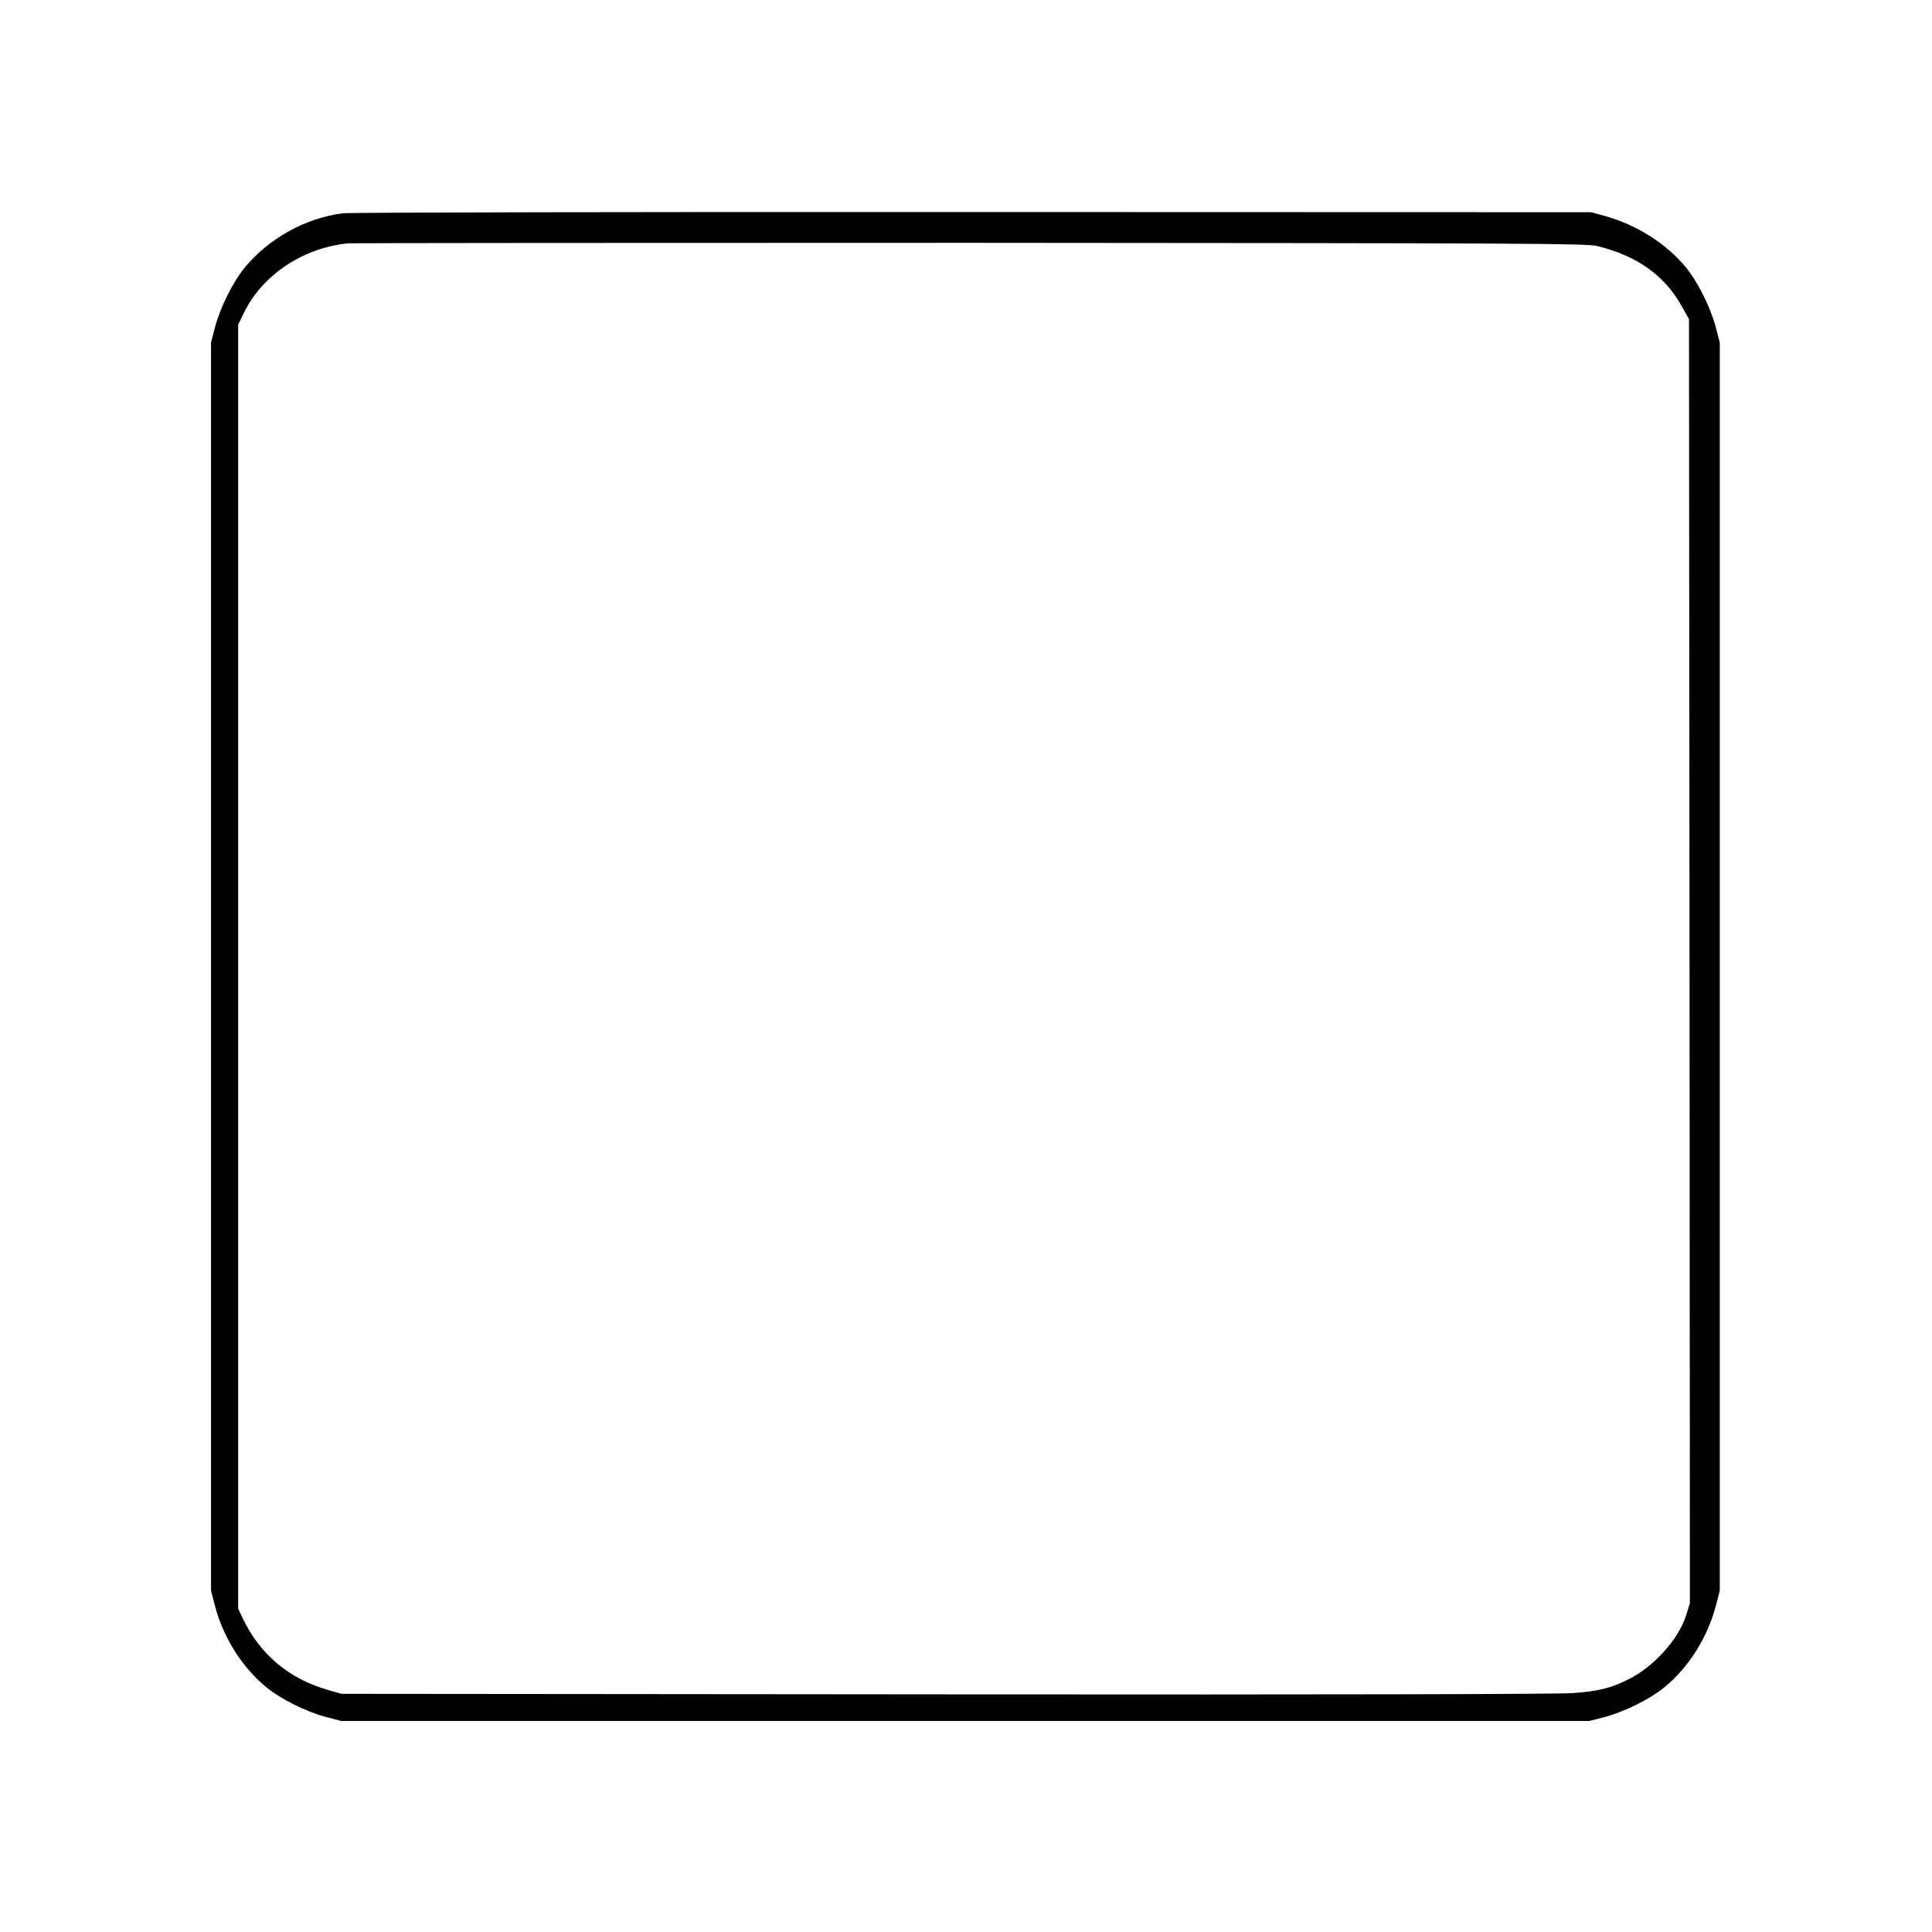 <?xml version="1.0" standalone="no"?>
<!DOCTYPE svg PUBLIC "-//W3C//DTD SVG 20010904//EN"
 "http://www.w3.org/TR/2001/REC-SVG-20010904/DTD/svg10.dtd">
<svg version="1.0" xmlns="http://www.w3.org/2000/svg"
 width="2048pt" height="2048pt" viewBox="0 0 2048 2048"
 preserveAspectRatio="xMidYMid meet">
<g transform="translate(0,2048) scale(0.192,-0.192)"
fill="#000000" stroke="none">
<path d="M1891 9489 c-207 -27 -409 -140 -541 -301 -65 -80 -134 -219 -163
-328 l-22 -85 0 -3445 0 -3445 22 -85 c46 -175 151 -341 285 -450 80 -65 219
-134 328 -163 l85 -22 3445 0 3445 0 85 22 c109 29 248 98 328 163 134 109
239 275 285 450 l22 85 0 3445 0 3445 -22 85 c-29 109 -98 248 -163 328 -107
131 -271 236 -445 285 l-80 22 -3415 1 c-1878 1 -3444 -2 -3479 -7z m6929
-181 c217 -54 366 -159 461 -325 l44 -78 3 -3545 2 -3545 -22 -70 c-42 -131
-181 -284 -321 -352 -95 -47 -160 -63 -302 -74 -85 -6 -1279 -9 -3465 -7
l-3335 3 -76 22 c-212 60 -374 196 -468 393 l-26 55 0 3545 0 3545 33 67 c101
207 325 356 572 381 19 2 1565 3 3435 3 3107 -2 3406 -3 3465 -18z"/>
</g>
</svg>
